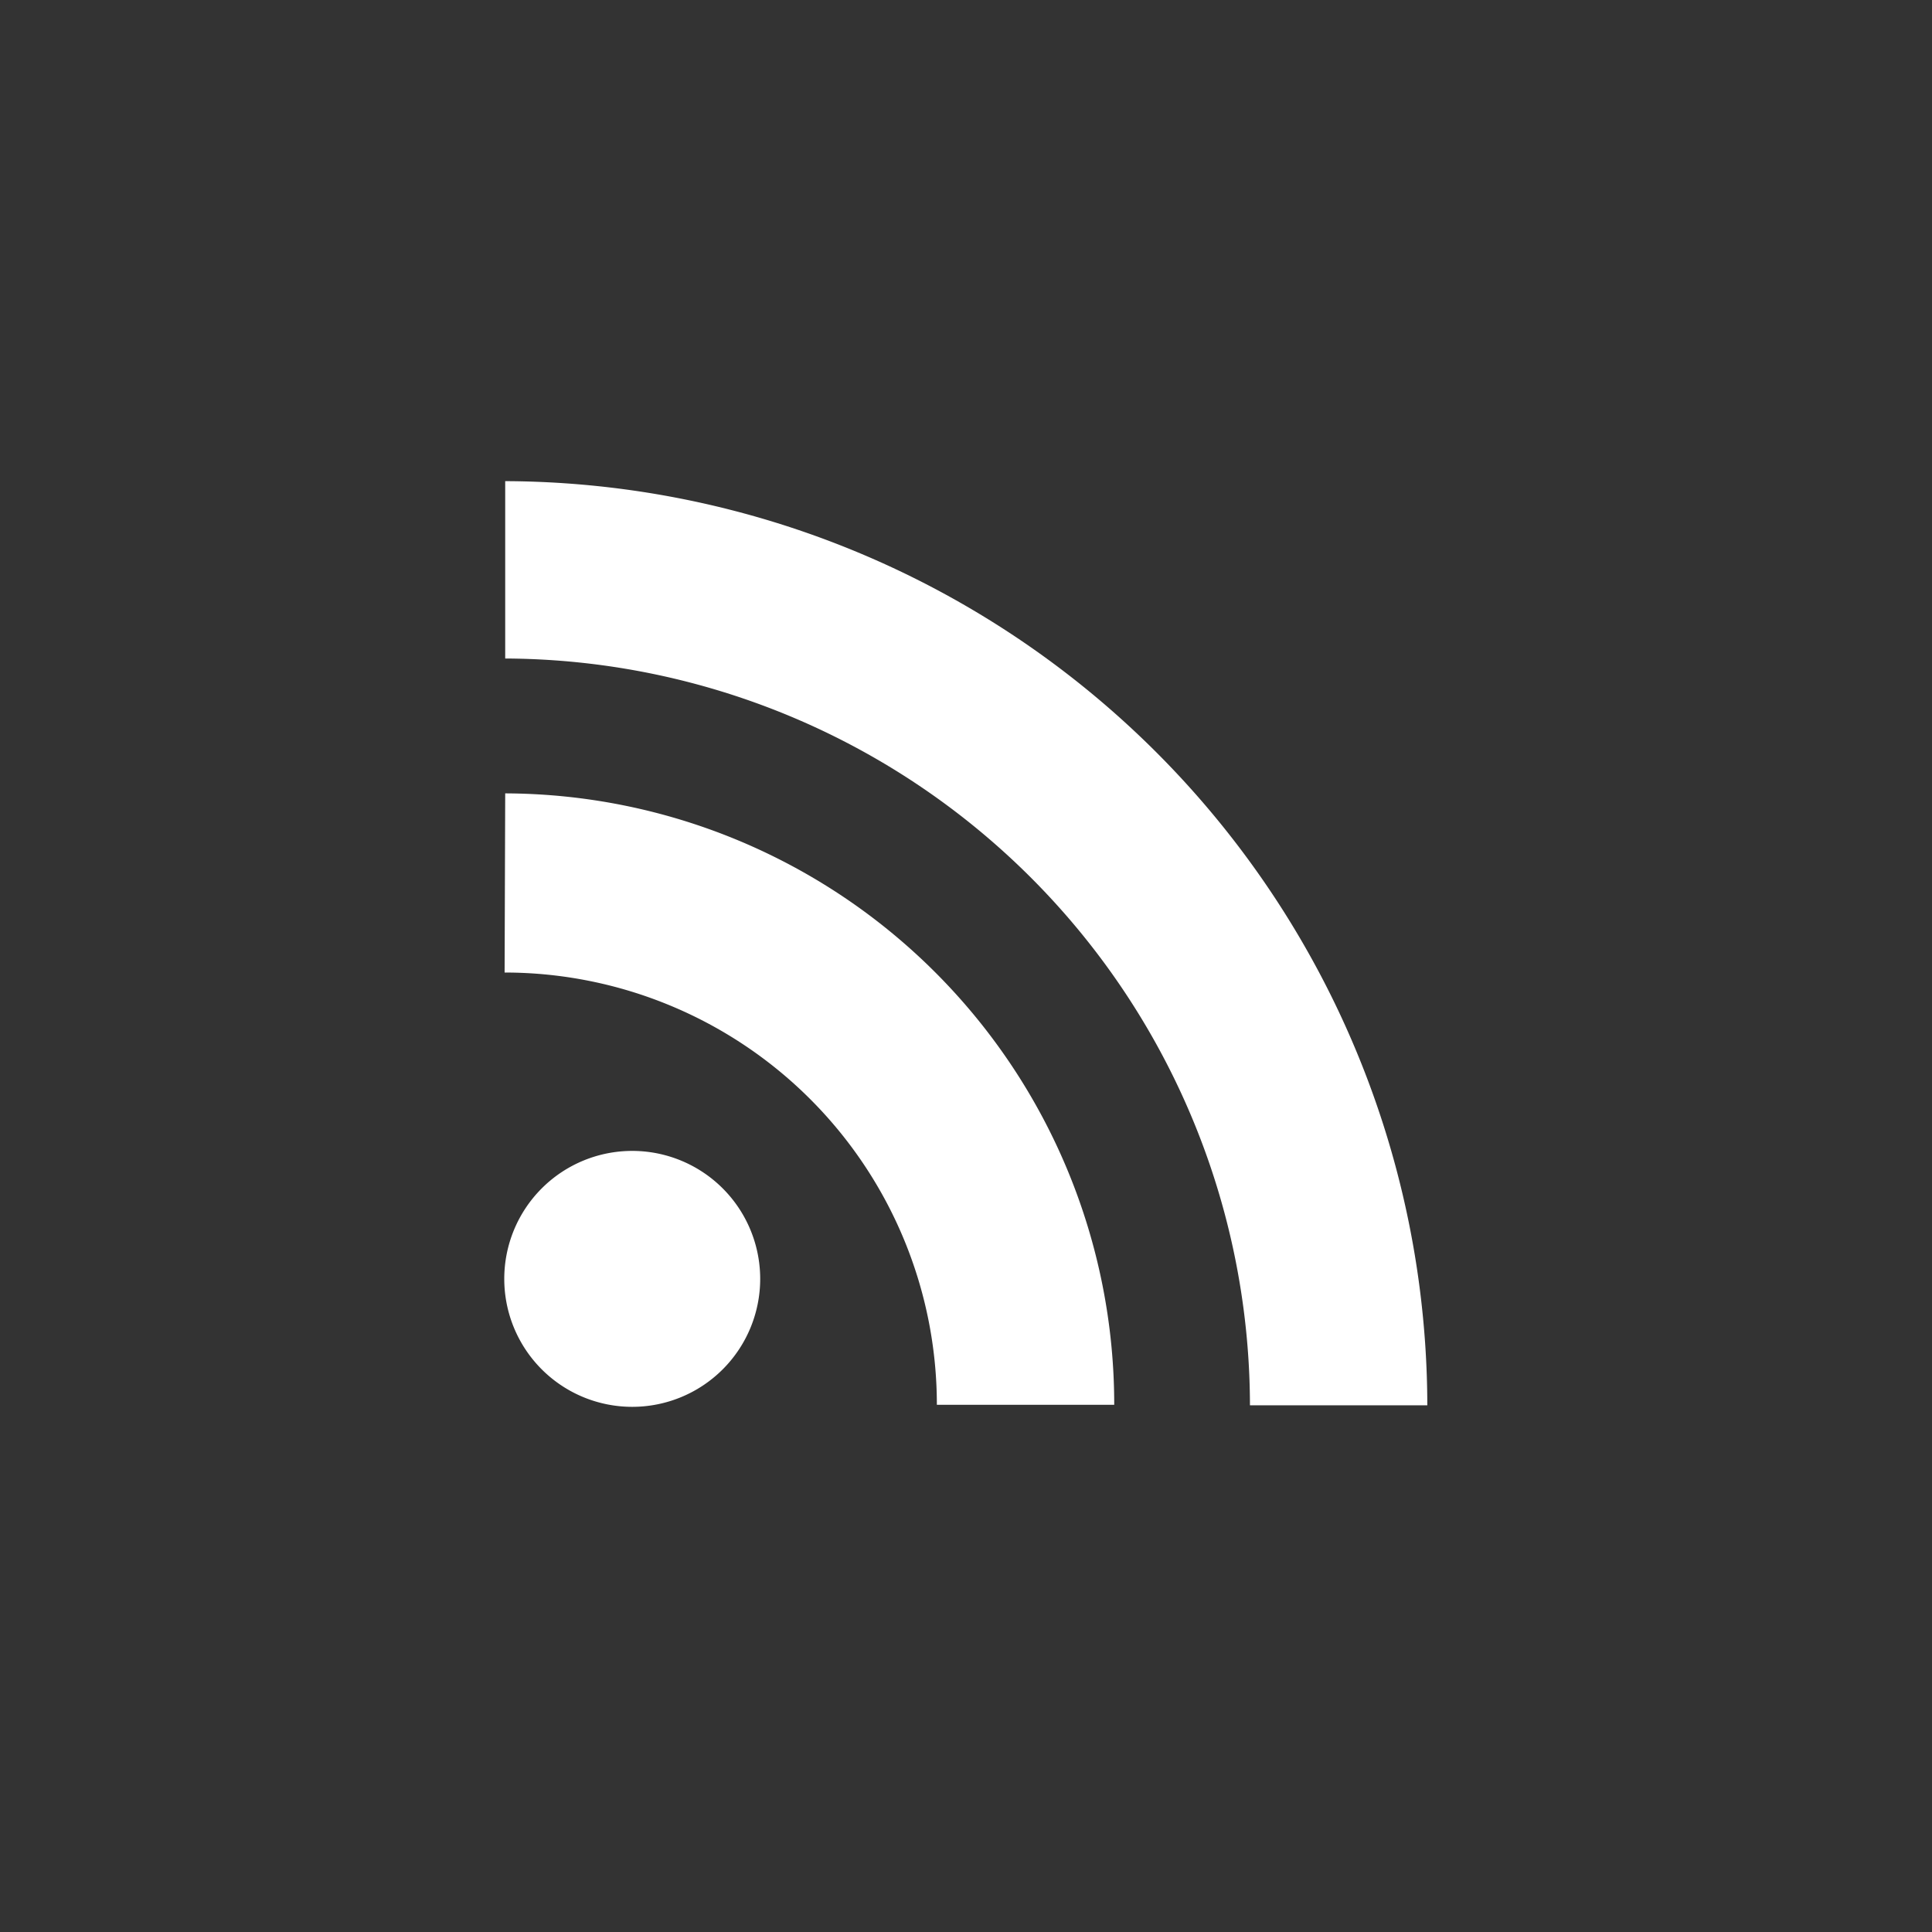 <svg xmlns="http://www.w3.org/2000/svg" viewBox="0 0 226.47 226.47"><rect x="0" y="0" width="226.47" height="226.47" fill="#333333" stroke="none"/><defs><style>.cls-1{fill:none;}.cls-2{fill:#fff;}</style></defs><g id="Layer_2" data-name="Layer 2"><g id="Logo_Only_White" data-name="Logo Only White"><g id="RSS"><rect class="cls-1" width="226.47" height="226.47"/><path id="RSS-2" data-name="RSS" class="cls-2" d="M89.11,149.91a15,15,0,1,1-15-15A15,15,0,0,1,89.11,149.91ZM59.22,93l-.07,21a50.68,50.68,0,0,1,50.67,50.67h20.79A71.63,71.63,0,0,0,59.22,93Zm0-36.63V77.19a87.68,87.68,0,0,1,87.3,87.54h20.79A108.49,108.49,0,0,0,59.23,56.4Z"/></g></g></g></svg>